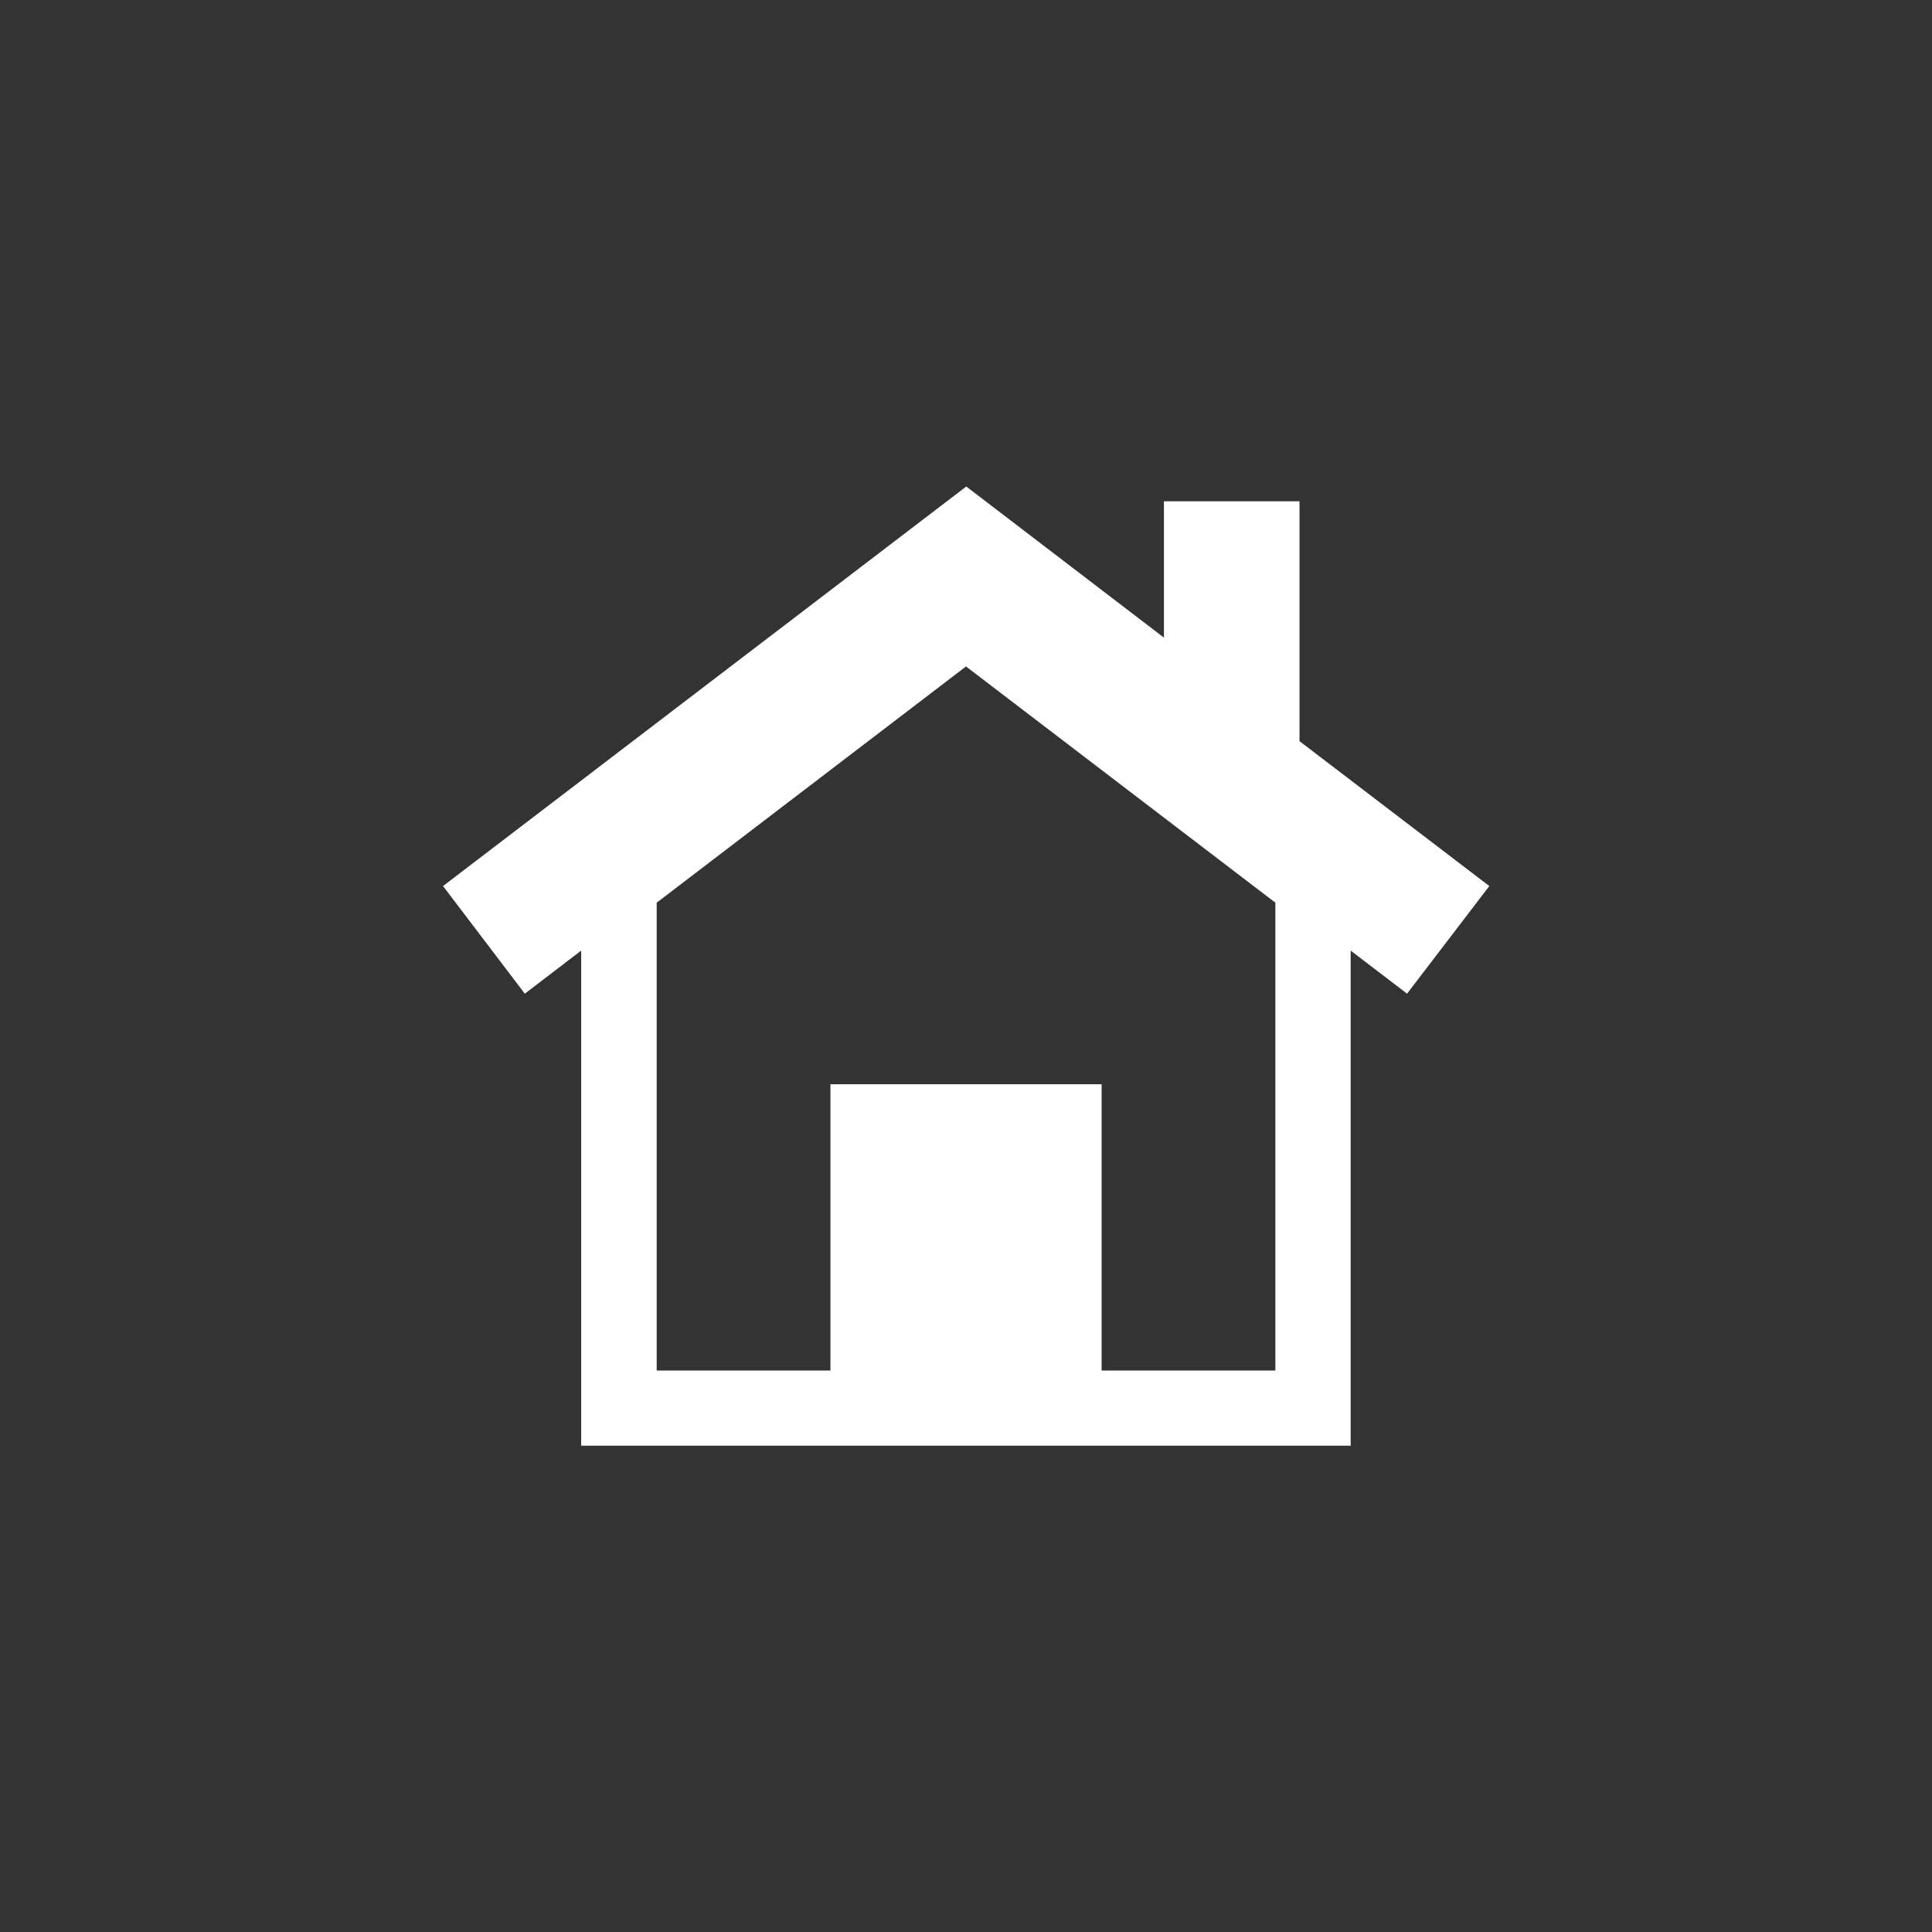 <svg xmlns="http://www.w3.org/2000/svg" viewBox="0 0 283.46 283.46"><rect x="0" y="0" width="283.46" height="283.46" fill="#333333" stroke="none"/><defs><style>.cls-1{fill:#fff;}.cls-2{fill:none;}</style></defs><g id="圖層_2" data-name="圖層 2"><g id="圖層_1-2" data-name="圖層 1"><path class="cls-1" d="M218.51,130l-27.85-21.26V73.55H170.77v20l-29-22.17L65,130,77,145.79l8.27-6.32v72.64H198.17V139.47l8.27,6.32Zm-31.39,71.08H161.63v-42H121.84v42H96.35V132.44l45.38-34.66,45.39,34.66Z"/><rect class="cls-2" width="283.46" height="283.46"/></g></g></svg>